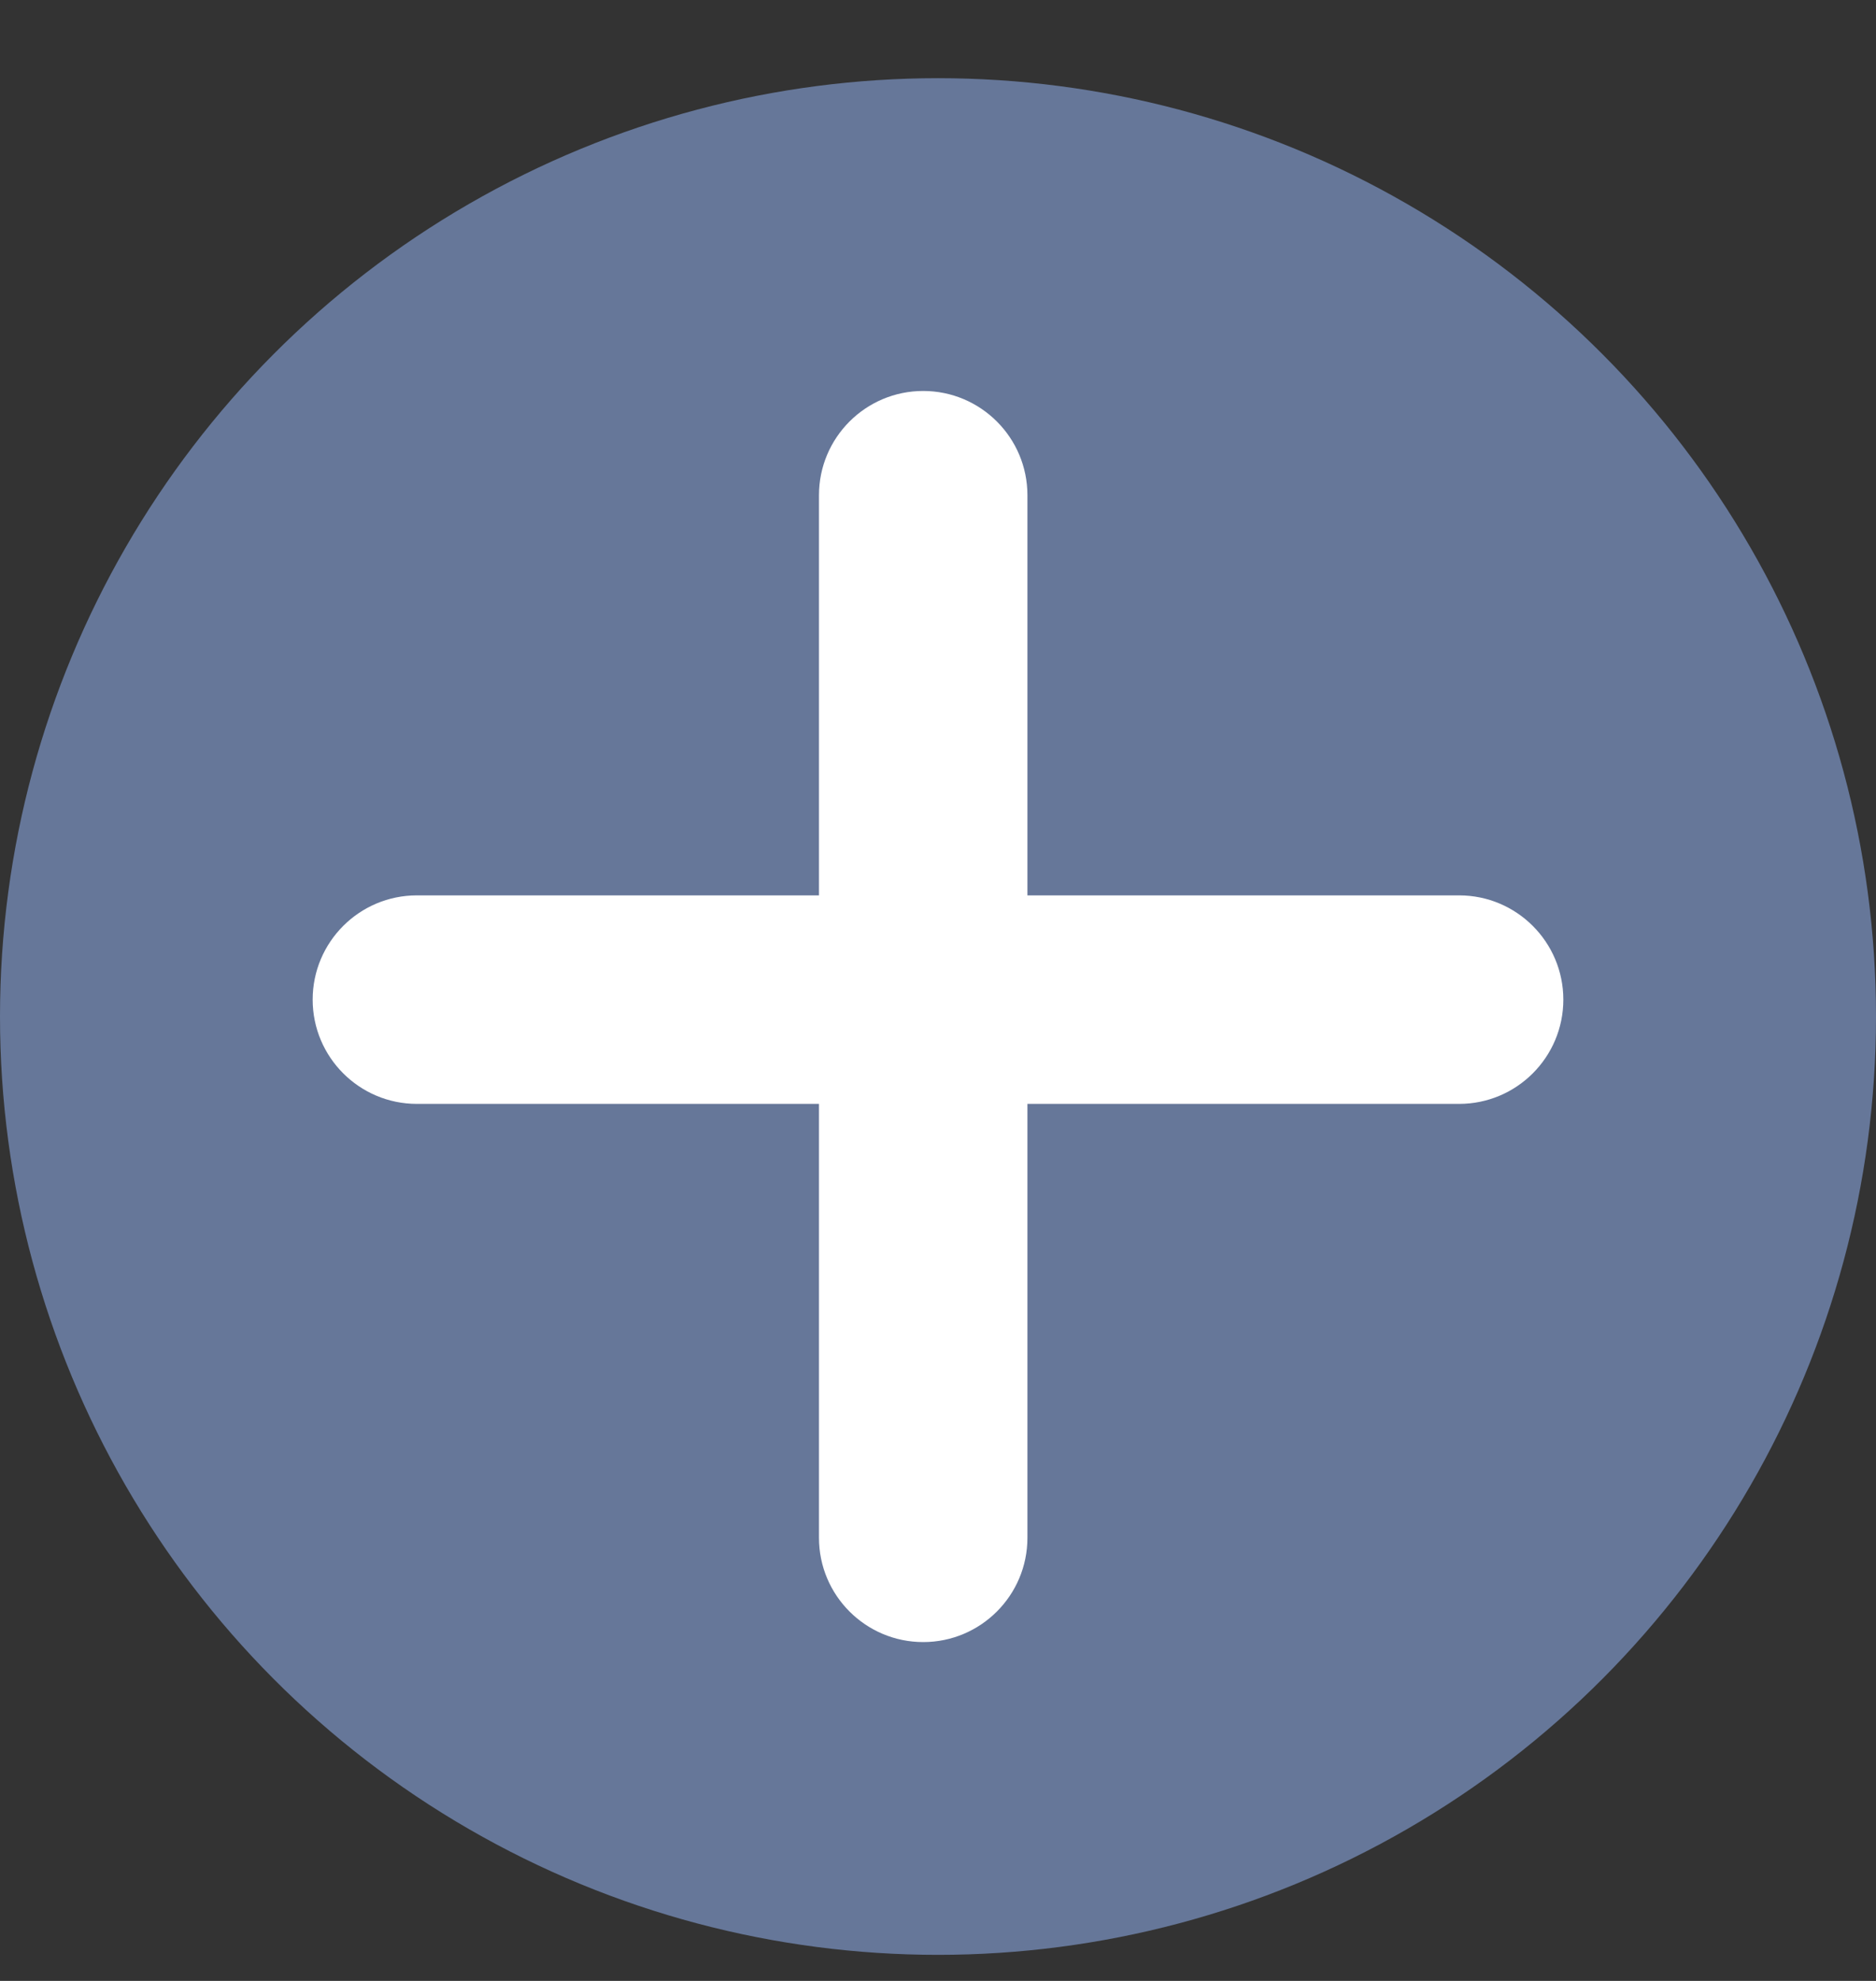 <svg width="18" height="19" viewBox="0 0 18 19" fill="none" xmlns="http://www.w3.org/2000/svg">
<rect x="0" y="0" width="18" height="19" fill="#333333" stroke="none"/>
<circle cx="9" cy="9.75" r="9" fill="#667799"/>
<path fill-rule="evenodd" clip-rule="evenodd" d="M7.858 14.75C7.858 15.302 8.306 15.75 8.858 15.75C9.41 15.75 9.858 15.302 9.858 14.75V10.588H14C14.552 10.588 15 10.14 15 9.588C15 9.036 14.552 8.588 14 8.588H9.858V4.75C9.858 4.198 9.41 3.75 8.858 3.75C8.306 3.75 7.858 4.198 7.858 4.75V8.588H4C3.448 8.588 3 9.036 3 9.588C3 10.14 3.448 10.588 4 10.588H7.858V14.75Z" fill="white"/>
</svg>
